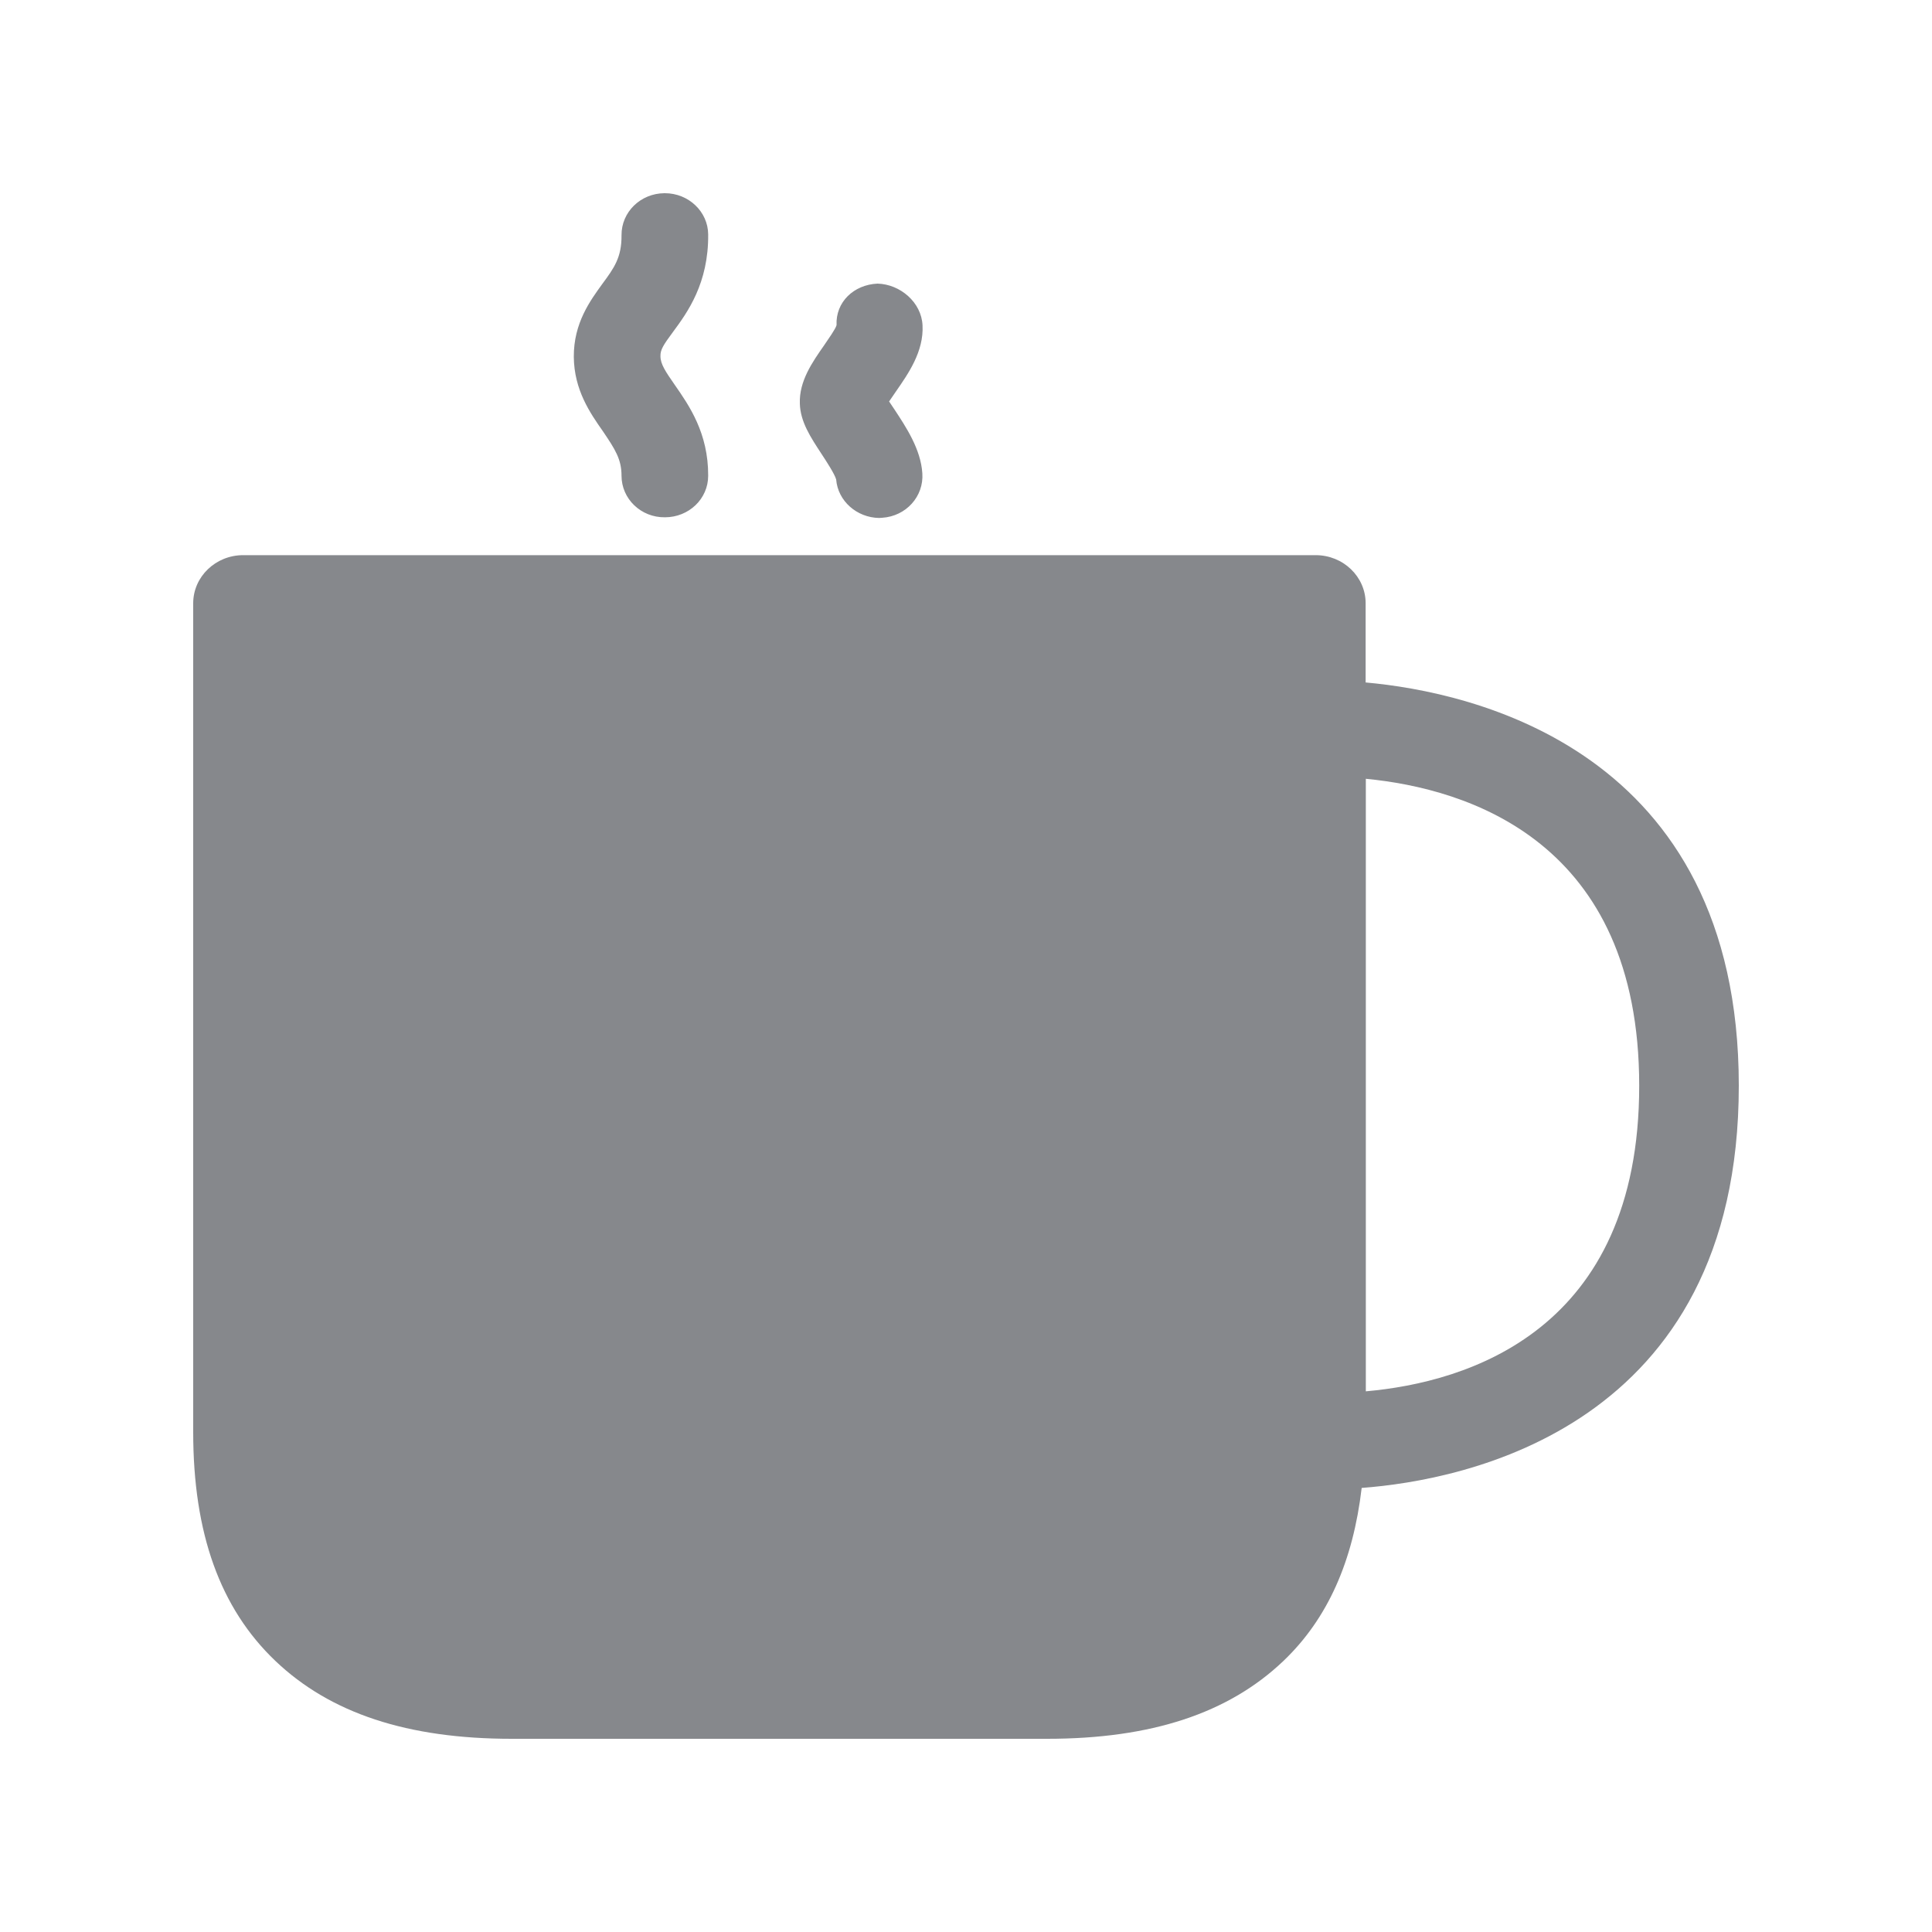 <svg width="20" height="20" viewBox="0 0 20 20" fill="none" xmlns="http://www.w3.org/2000/svg">
<path fill-rule="evenodd" clip-rule="evenodd" d="M14.139 14.403C15.187 14.31 16.969 13.78 16.969 11.239C16.969 8.71 15.196 8.164 14.139 8.062V14.403ZM14.139 7.065C15.227 7.163 18 7.752 18 11.239C18 14.788 15.141 15.325 14.096 15.403C14.007 16.159 13.746 16.755 13.286 17.194C12.717 17.736 11.918 18 10.839 18H5.298C4.219 18 3.42 17.736 2.851 17.194C2.278 16.648 2 15.872 2 14.825V6.245C2 5.97 2.232 5.747 2.517 5.747H13.62C13.905 5.747 14.137 5.97 14.137 6.245V7.065H14.139ZM6.434 4.925C6.434 4.754 6.368 4.652 6.243 4.467C6.109 4.276 5.943 4.037 5.94 3.694C5.938 3.343 6.111 3.111 6.236 2.938C6.357 2.774 6.436 2.665 6.434 2.435C6.432 2.196 6.63 2.002 6.878 2H6.883C7.128 2 7.329 2.191 7.331 2.426C7.336 2.933 7.115 3.236 6.967 3.436C6.867 3.571 6.835 3.621 6.837 3.687C6.837 3.769 6.889 3.846 6.987 3.987C7.133 4.197 7.333 4.483 7.331 4.925C7.331 5.164 7.131 5.355 6.883 5.355C6.635 5.358 6.434 5.164 6.434 4.925ZM8.656 4.964C8.642 4.909 8.551 4.77 8.503 4.697C8.392 4.527 8.285 4.367 8.28 4.178C8.271 3.946 8.41 3.748 8.531 3.575C8.574 3.511 8.649 3.407 8.66 3.366C8.649 3.127 8.838 2.947 9.084 2.936C9.318 2.942 9.539 3.129 9.55 3.368C9.564 3.639 9.402 3.869 9.273 4.055C9.252 4.085 9.227 4.122 9.204 4.156C9.22 4.181 9.239 4.208 9.259 4.238C9.38 4.422 9.532 4.65 9.548 4.9C9.564 5.139 9.38 5.344 9.132 5.36C9.12 5.36 9.111 5.362 9.1 5.362C8.87 5.358 8.674 5.187 8.656 4.964Z" fill="#86888C"/>
</svg>

